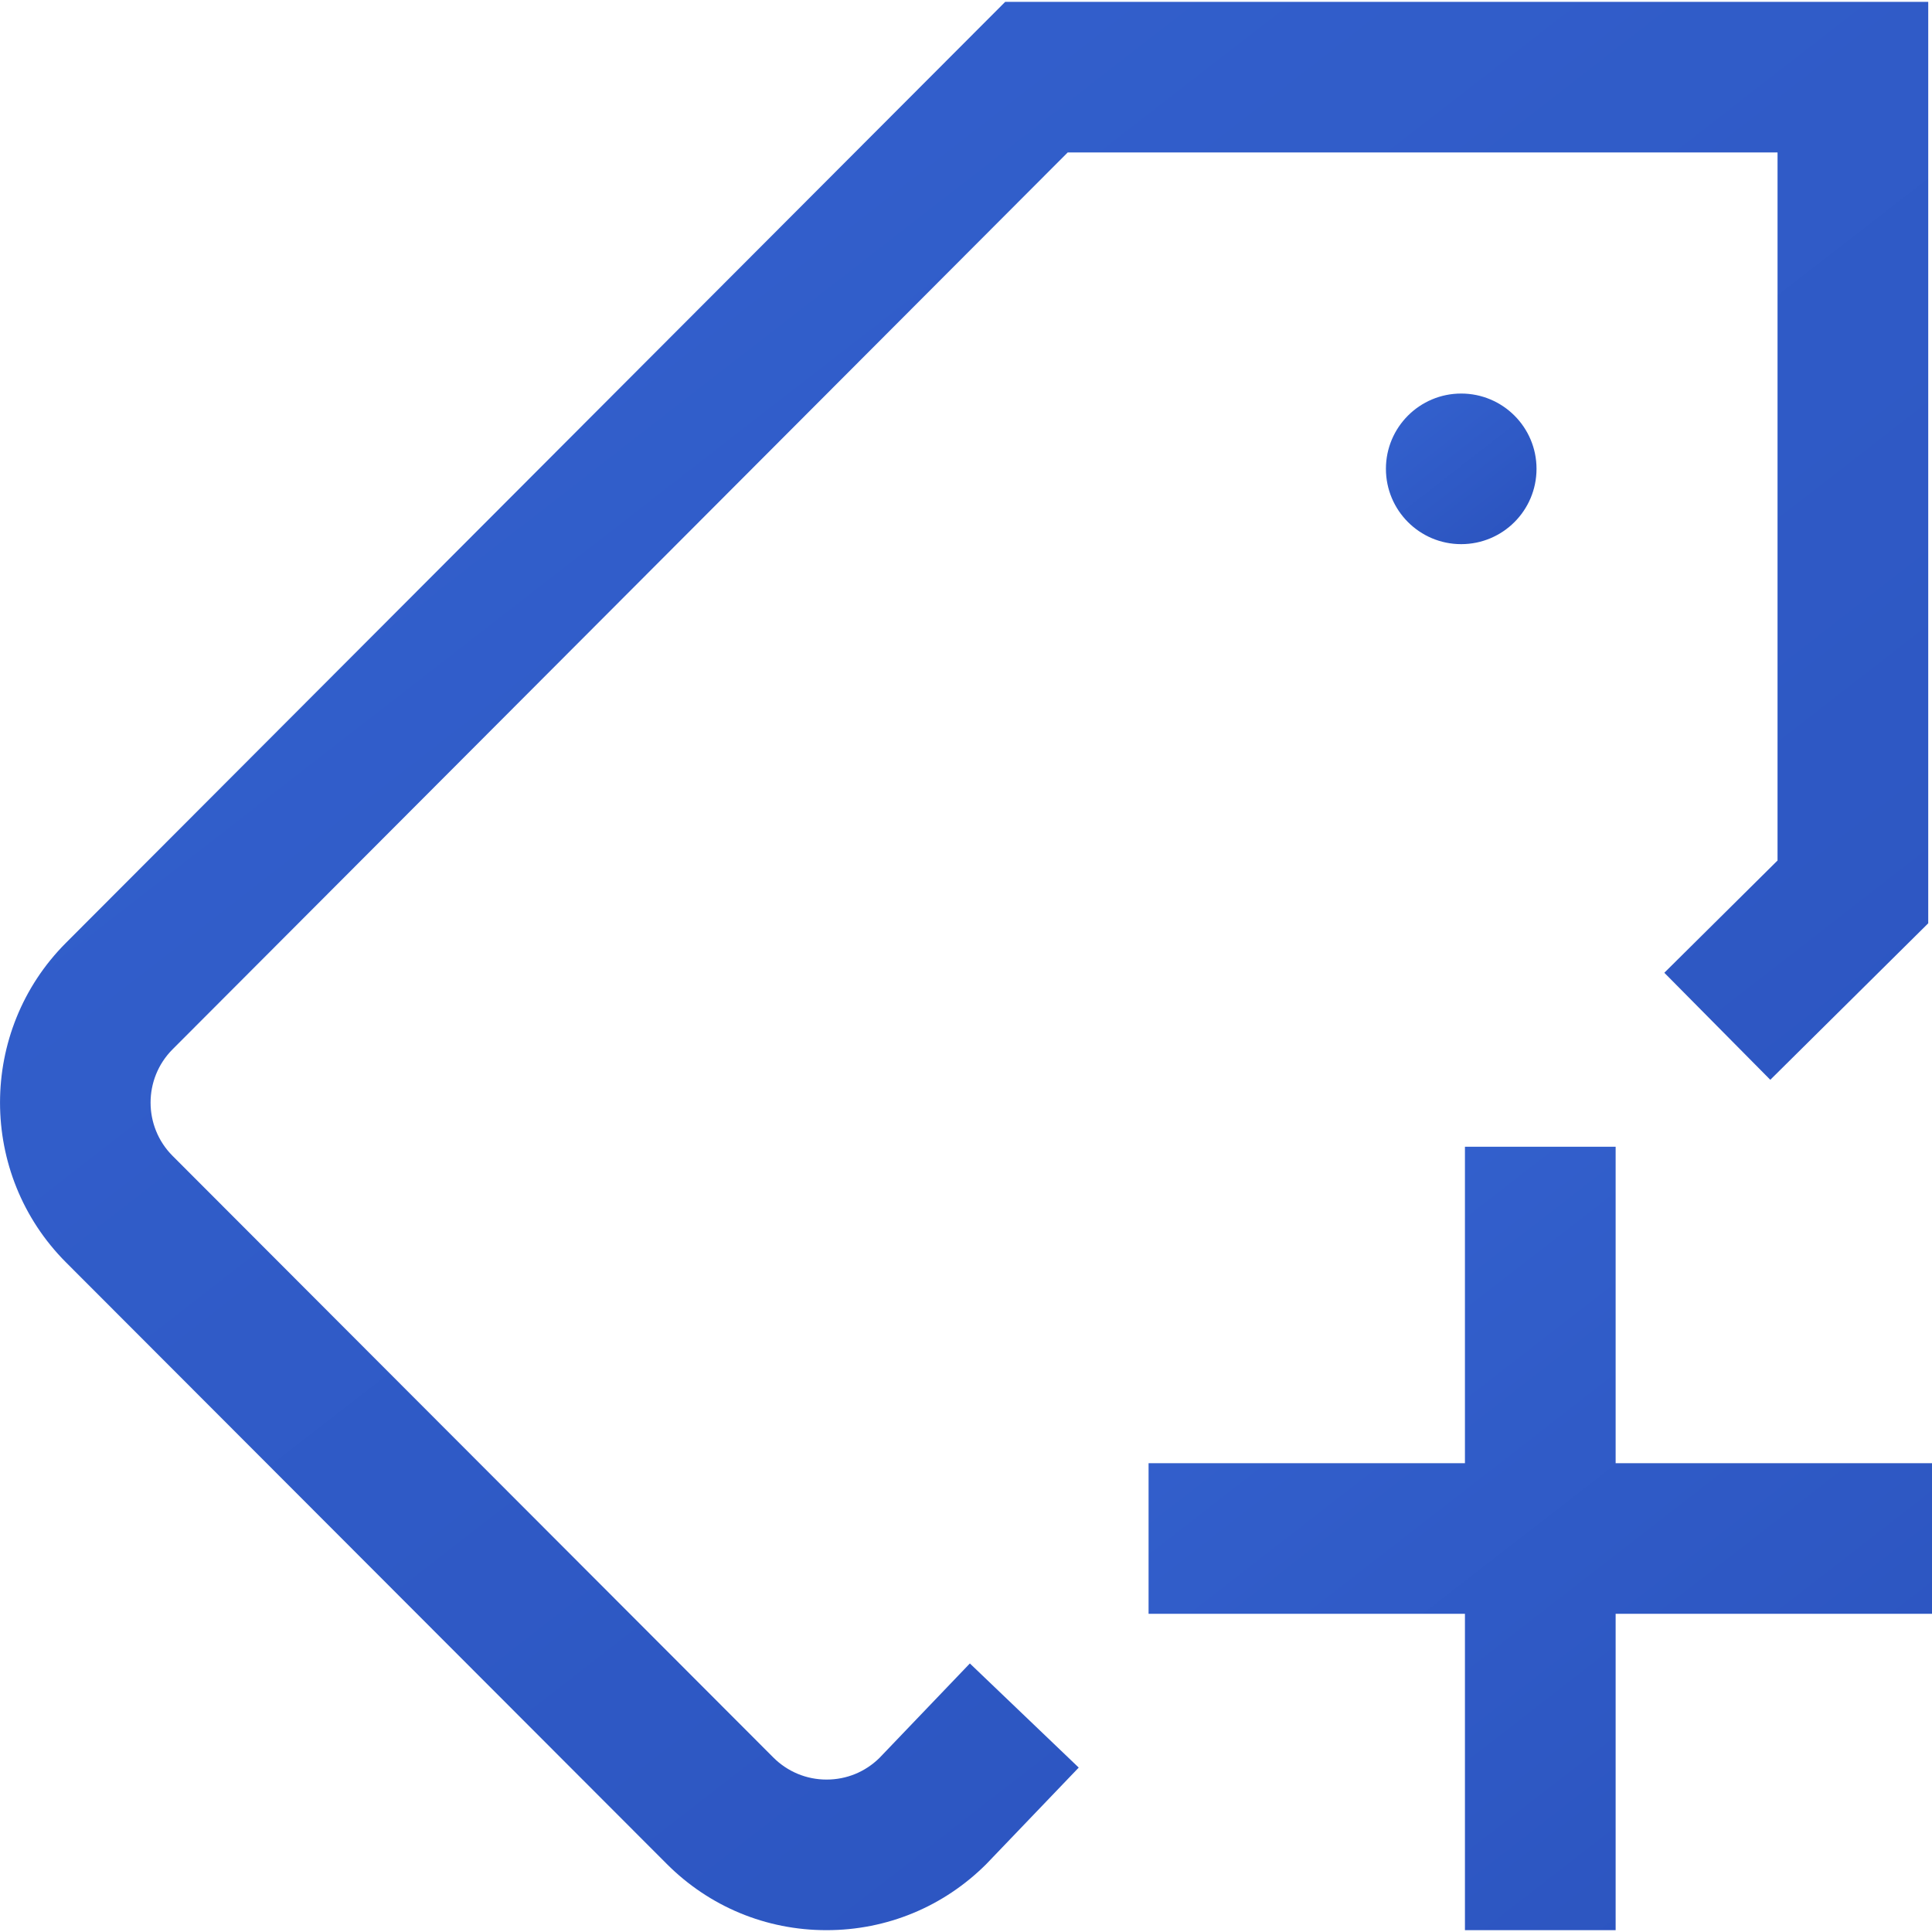<svg width="20" height="20" viewBox="0 0 20 20" fill="none" xmlns="http://www.w3.org/2000/svg">
<g clip-path="url(#clip0_4672_21467)">
<path d="M9.103 18.199C8.956 18.343 8.763 18.422 8.557 18.422C8.557 18.422 8.557 18.422 8.556 18.422C8.348 18.422 8.152 18.34 8.005 18.193L1.786 11.965C1.483 11.661 1.483 11.167 1.786 10.863L11.053 1.578H18.401V8.908L17.229 10.07L18.326 11.178L19.961 9.558V0.019H10.406L0.682 9.761C-0.227 10.672 -0.227 12.155 0.682 13.067L6.902 19.295C7.343 19.737 7.93 19.981 8.555 19.981C8.556 19.981 8.556 19.981 8.557 19.981C9.181 19.981 9.768 19.738 10.21 19.297L11.167 18.298L10.04 17.22L9.103 18.199Z" fill="url(#paint0_linear_4672_21467)"/>
<path d="M16.725 15.147V11.871H15.165V15.147H11.89V16.706H15.165V19.981H16.725V16.706H20V15.147H16.725Z" fill="url(#paint1_linear_4672_21467)"/>
<path d="M15.126 5.633C15.557 5.633 15.906 5.284 15.906 4.853C15.906 4.423 15.557 4.074 15.126 4.074C14.696 4.074 14.347 4.423 14.347 4.853C14.347 5.284 14.696 5.633 15.126 5.633Z" fill="url(#paint2_linear_4672_21467)"/>
</g>
<defs>
<linearGradient id="paint0_linear_4672_21467" x1="0" y1="0.019" x2="16.783" y2="21.637" gradientUnits="userSpaceOnUse">
<stop stop-color="#3462CF"/>
<stop offset="1" stop-color="#2B53BE"/>
</linearGradient>
<linearGradient id="paint1_linear_4672_21467" x1="11.89" y1="11.871" x2="18.708" y2="20.654" gradientUnits="userSpaceOnUse">
<stop stop-color="#3462CF"/>
<stop offset="1" stop-color="#2B53BE"/>
</linearGradient>
<linearGradient id="paint2_linear_4672_21467" x1="14.347" y1="4.074" x2="15.658" y2="5.763" gradientUnits="userSpaceOnUse">
<stop stop-color="#3462CF"/>
<stop offset="1" stop-color="#2B53BE"/>
</linearGradient>
<clipPath id="clip0_4672_21467">
<rect width="20" height="20" fill="white"/>
</clipPath>
</defs>
</svg>
